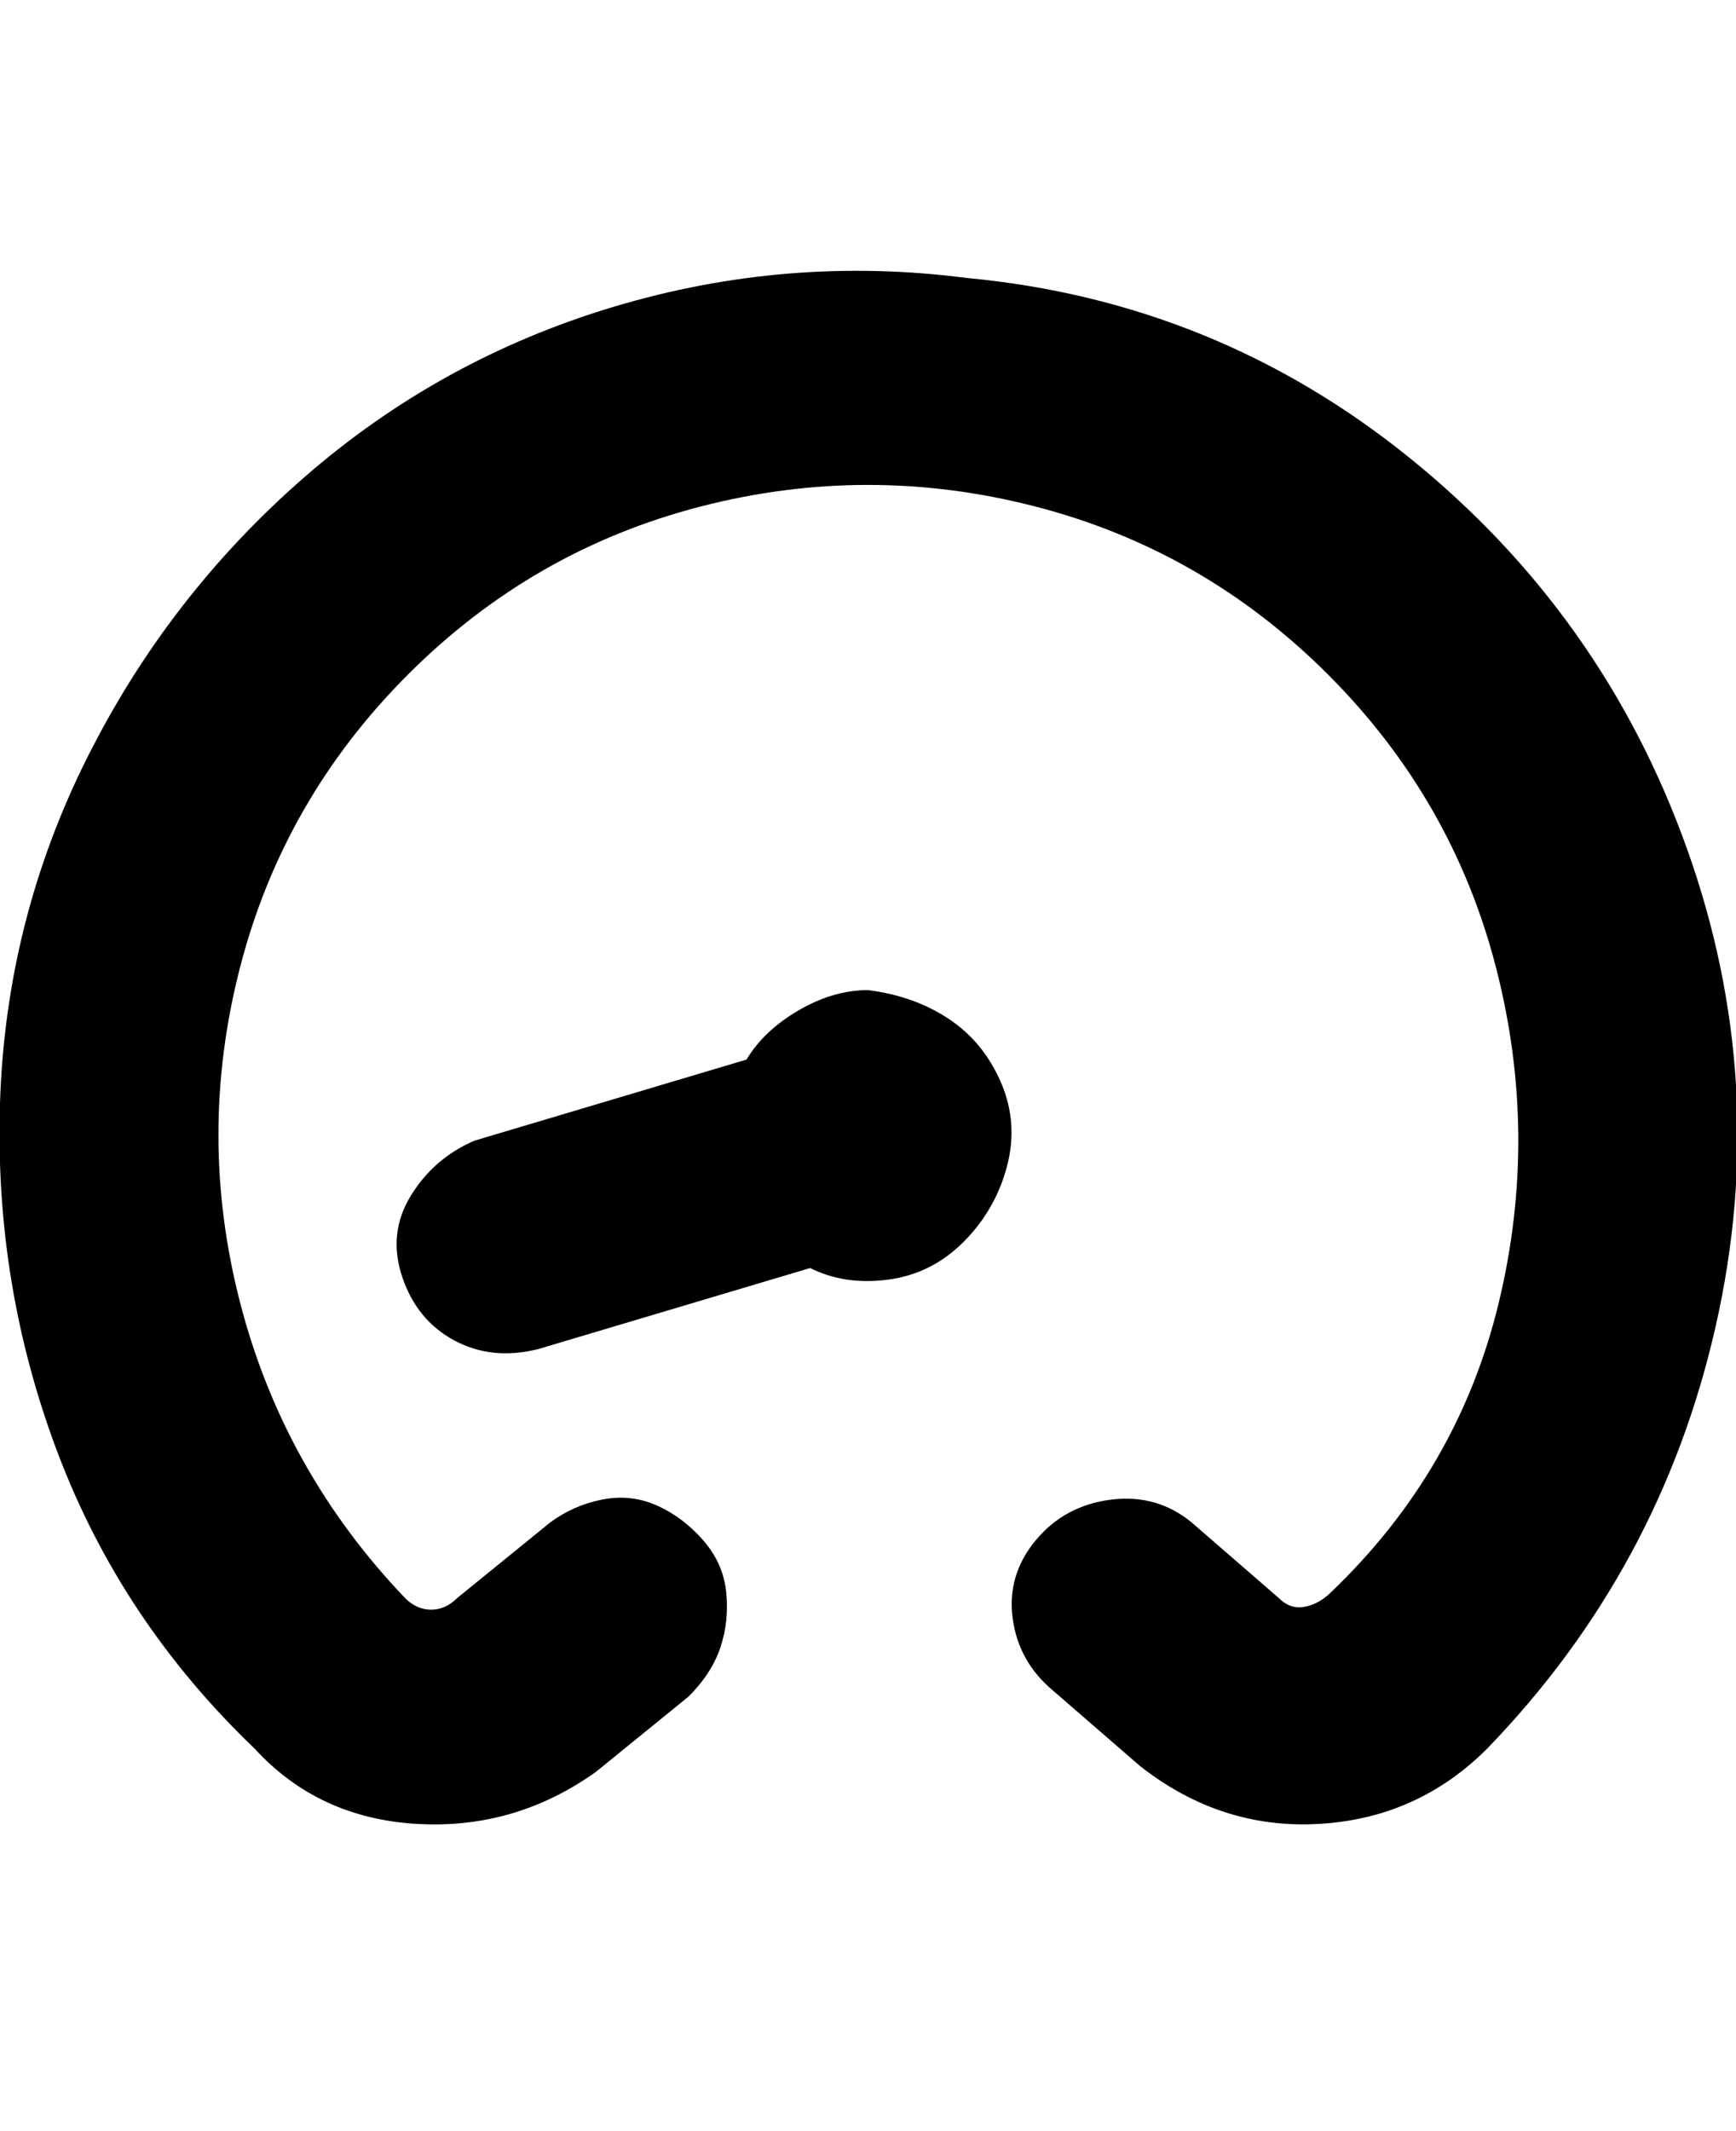 <svg viewBox="0 0 300 368" xmlns="http://www.w3.org/2000/svg"><path d="M257 302q-12 12-29 13t-31-10l-15-13q-6-5-7-12.5t4-13.5q5-6 13-7t14 4l15 13q2 2 4.5 1.5t4.5-2.5q22-21 29-50t-.5-58q-7.5-29-29-50.5t-50.5-29q-29-7.5-58 0t-50.5 29Q49 138 41.5 167t0 58Q49 254 70 276q2 2 4.5 2t4.5-2l16-13q4-3 9-4t9.5 1q4.5 2 8 6t4 9q.5 5-1 9.5T119 293l-16 13q-14 10-31 9t-28-13q-23-22-34-51T0 190.5Q1 159 15 131t37.5-48.5Q76 62 106 53t61-5q43 4 76.5 31t48 67.5q14.5 40.5 5 82.5T257 302zM150 171q-6 0-12 3.5t-9 8.5l-47 14q-7 3-11 9.5t-1.5 14q2.5 7.5 9 11T93 233l47-14q6 3 13.5 2t13-6.5q5.5-5.5 7.5-13t-1-14.5q-3-7-9-11t-14-5z"/></svg>